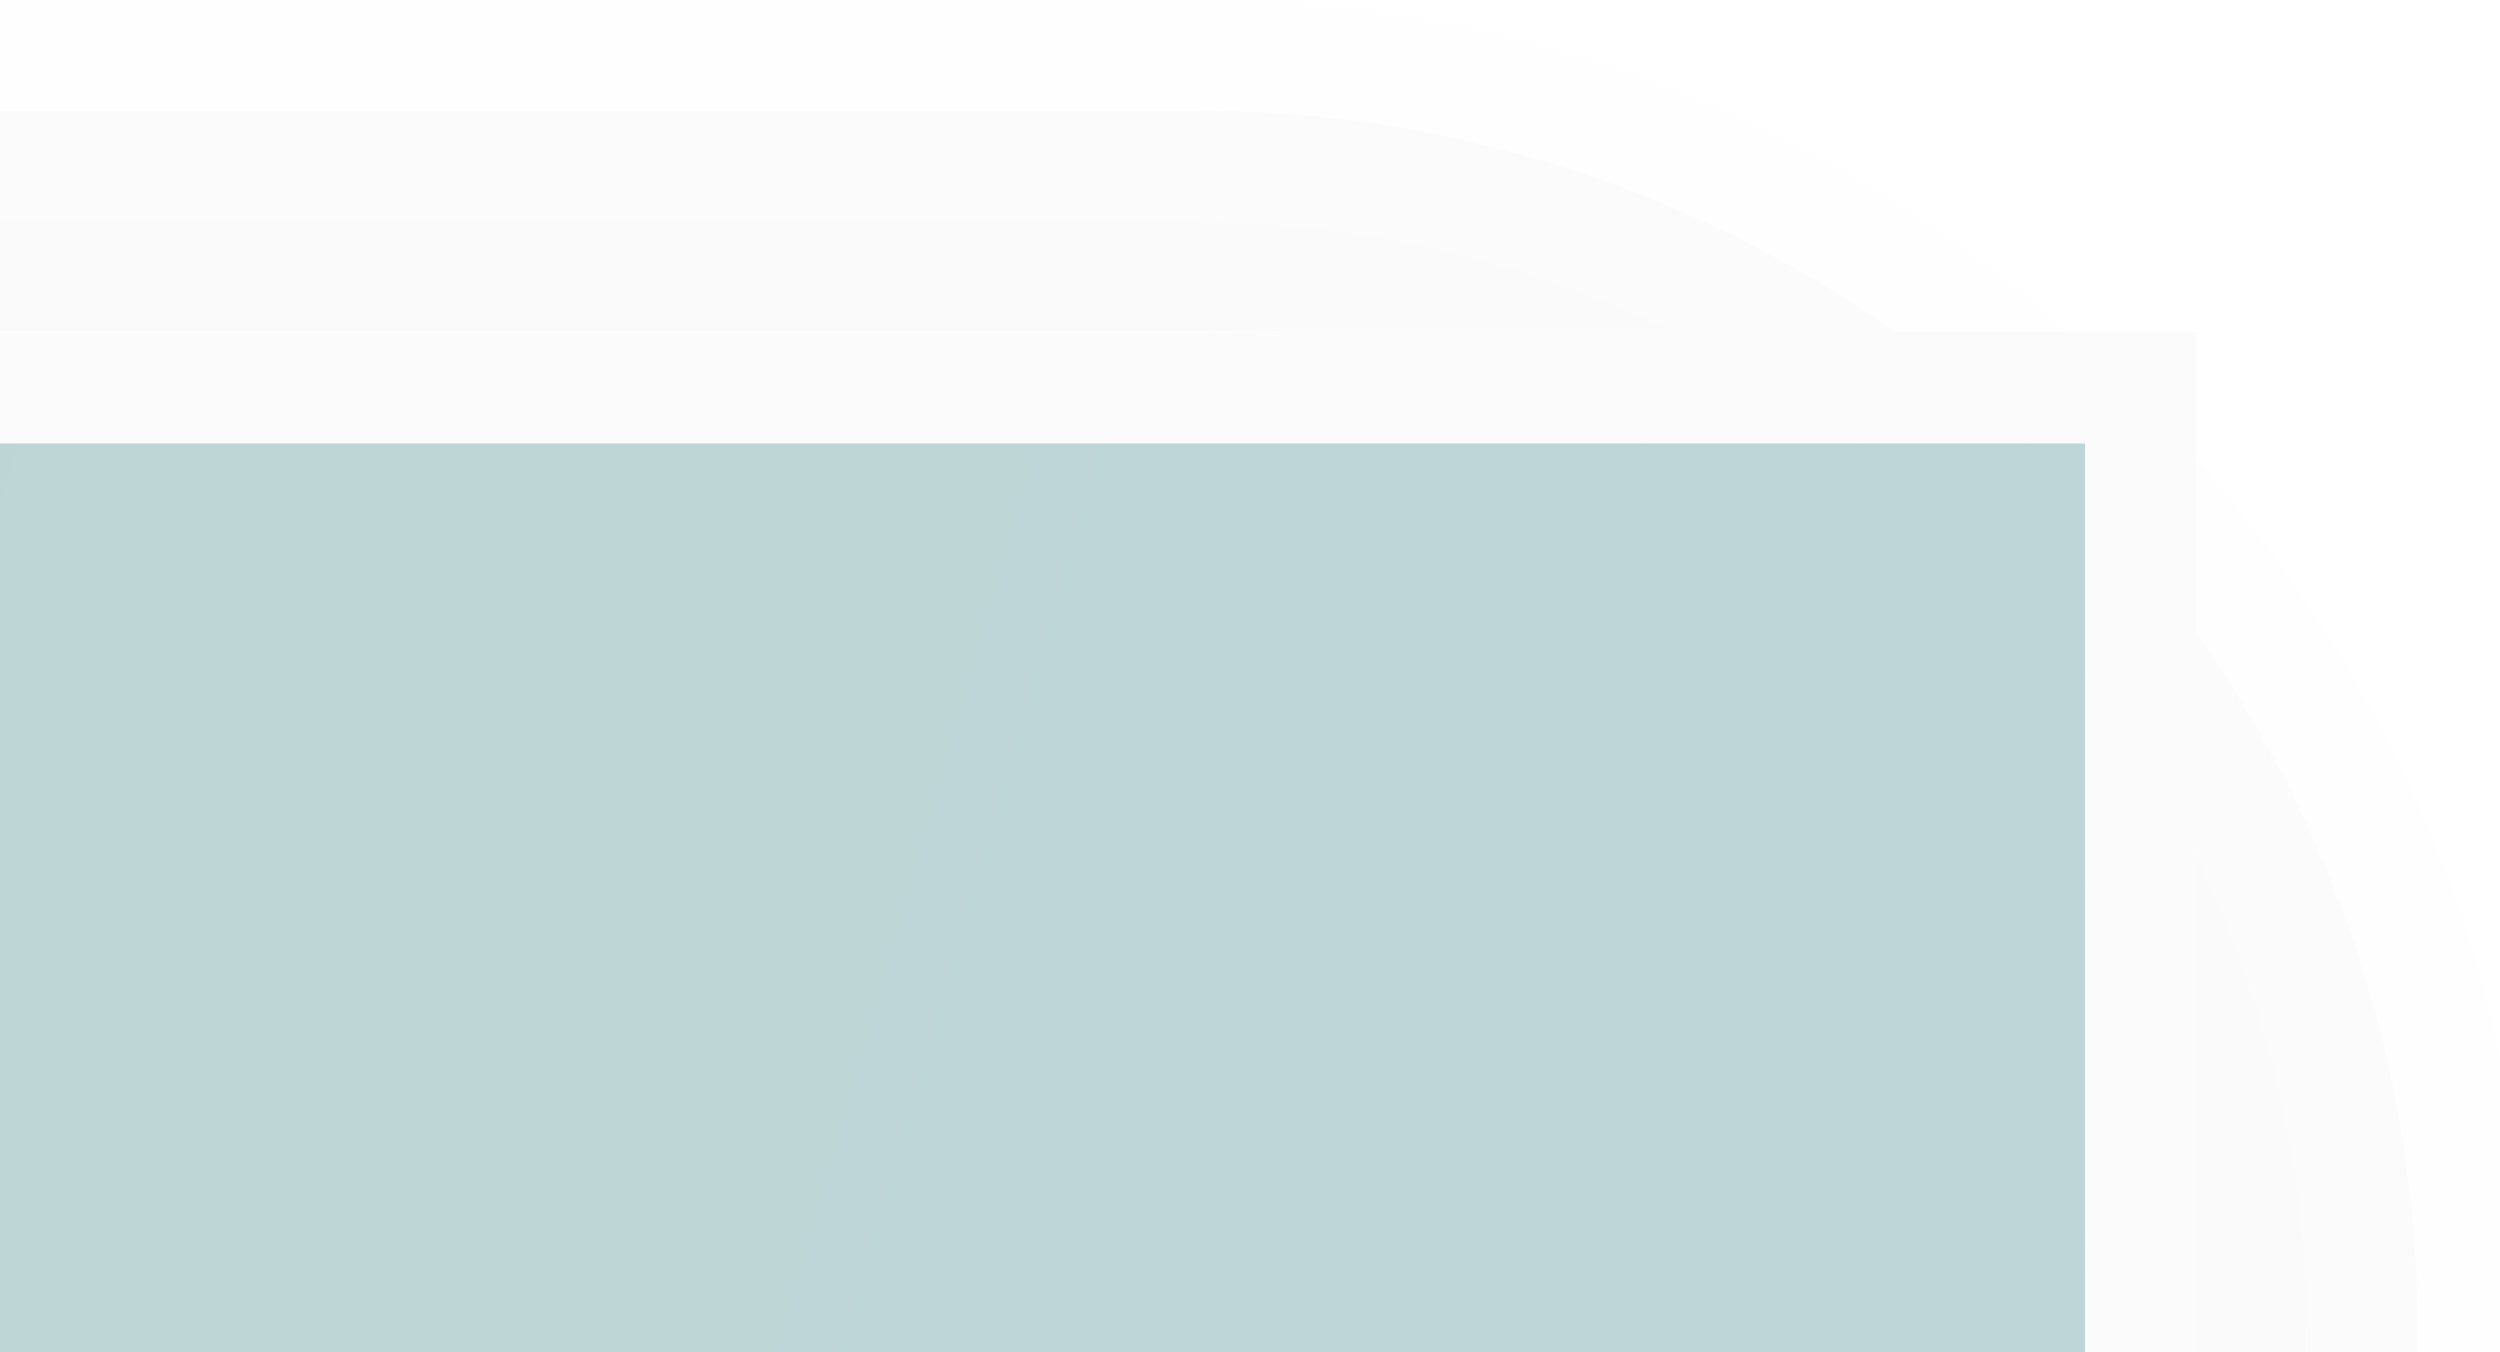 <?xml version="1.0" encoding="UTF-8"?>
<svg xmlns="http://www.w3.org/2000/svg" xmlns:xlink="http://www.w3.org/1999/xlink" contentScriptType="text/ecmascript" width="10" baseProfile="tiny" zoomAndPan="magnify" contentStyleType="text/css" viewBox="5.5 8.997 10 5.409" height="5.409" preserveAspectRatio="xMidYMid meet" version="1.1">
    <g>
        <path fill="#808080" d="M 15.5 14.406 L 15.5 13.226 C 15.311 12.319 14.874 11.51 14.285 10.834 L 14.285 11.528 C 14.839 12.319 15.169 13.277 15.169 14.314 L 15.169 14.406 L 15.5 14.406 L 15.5 14.406 z " fill-opacity="0.01"/>
        <path fill="#808080" d="M 13.08 10.326 L 13.773 10.326 C 12.837 9.509 11.629 8.997 10.294 8.997 L 5.5 8.997 L 5.5 9.44 L 10.294 9.44 C 11.331 9.44 12.289 9.771 13.08 10.326 z " fill-opacity="0.01"/>
        <path fill="#808080" d="M 14.729 14.314 L 14.729 14.406 L 15.17 14.406 L 15.17 14.314 C 15.17 13.279 14.84 12.32 14.286 11.529 L 14.286 12.419 C 14.56 12.997 14.726 13.634 14.726 14.315 L 14.728 14.315 L 14.728 14.314 z " fill-opacity="0.03"/>
        <path fill="#808080" d="M 12.188 10.325 L 13.082 10.325 C 12.29 9.77 11.332 9.44 10.295 9.44 L 5.5 9.44 L 5.5 9.883 L 10.294 9.883 C 10.975 9.884 11.611 10.05 12.188 10.325 z " fill-opacity="0.03"/>
        <path fill="#808080" d="M 14.285 14.406 L 14.726 14.406 L 14.726 14.314 C 14.726 13.632 14.56 12.997 14.285 12.418 L 14.285 14.406 z " fill-opacity="0.04"/>
        <path fill="#808080" d="M 10.294 9.884 L 5.5 9.884 L 5.5 10.324 L 10.293 10.324 L 12.188 10.324 C 11.611 10.05 10.975 9.884 10.294 9.884 z " fill-opacity="0.04"/>
        <path fill="#808080" d="M 14.285 10.836 L 14.285 10.325 L 13.773 10.325 C 13.957 10.484 14.126 10.654 14.285 10.836 z " fill-opacity="0.03"/>
        <path fill="#808080" d="M 13.84 10.99 C 14.0 11.16 14.151 11.338 14.285 11.53 L 14.285 10.836 C 14.126 10.654 13.957 10.484 13.773 10.325 L 13.08 10.325 C 13.271 10.459 13.449 10.611 13.619 10.77 L 13.84 10.77 L 13.84 10.99 z " fill-opacity="0.03"/>
        <path fill="#808080" d="M 14.285 12.421 L 14.285 11.531 C 14.152 11.339 14.0 11.161 13.84 10.991 L 13.84 11.682 C 14.012 11.913 14.16 12.159 14.285 12.421 z " fill-opacity="0.03"/>
        <path fill="#808080" d="M 12.927 10.771 L 13.619 10.771 C 13.449 10.612 13.271 10.459 13.08 10.326 L 12.187 10.326 C 12.451 10.45 12.695 10.599 12.927 10.771 z " fill-opacity="0.03"/>
        <path fill="#808080" d="M 10.293 10.325 C 10.939 10.325 11.543 10.495 12.085 10.77 L 12.926 10.77 C 12.696 10.598 12.451 10.45 12.188 10.325 L 10.293 10.325 z " fill-opacity="0.03"/>
        <path fill="#808080" d="M 14.283 14.406 L 14.285 14.406 L 14.285 12.42 C 14.16 12.159 14.012 11.913 13.84 11.683 L 13.84 12.527 C 14.114 13.066 14.283 13.67 14.283 14.316 L 14.283 14.406 L 14.283 14.406 z " fill-opacity="0.03"/>
        <path fill="#808080" d="M 13.84 14.406 L 14.283 14.406 L 14.283 14.314 C 14.283 13.668 14.114 13.064 13.84 12.525 L 13.84 14.314 L 13.84 14.406 z " fill-opacity="0.03"/>
        <path fill="#808080" d="M 10.294 10.771 L 12.086 10.771 C 11.544 10.496 10.941 10.326 10.294 10.326 L 5.5 10.326 L 5.5 10.771 L 10.294 10.771 z " fill-opacity="0.03"/>
        <path fill="#808080" d="M 13.84 10.991 L 13.84 10.77 L 13.619 10.77 C 13.695 10.841 13.77 10.914 13.84 10.991 z " fill-opacity="0.03"/>
        <path fill="#808080" d="M 13.84 11.683 L 13.84 10.992 C 13.77 10.915 13.695 10.843 13.619 10.771 L 12.927 10.771 C 13.273 11.029 13.581 11.335 13.84 11.683 z " fill-opacity="0.03"/>
        <path fill="#808080" d="M 13.84 12.525 L 13.84 11.682 C 13.581 11.334 13.276 11.029 12.927 10.77 L 12.086 10.77 C 12.843 11.155 13.456 11.769 13.84 12.525 z " fill-opacity="0.03"/>
        <path fill="#808080" d="M 13.84 14.314 L 13.84 12.525 C 13.456 11.768 12.843 11.154 12.086 10.77 L 10.294 10.77 C 12.249 10.771 13.84 12.363 13.84 14.314 z " fill-opacity="0.03"/>
        <path fill="#808080" d="M 13.396 14.314 L 13.396 14.406 L 13.838 14.406 L 13.838 14.314 C 13.838 12.363 12.247 10.77 10.292 10.77 L 5.5 10.77 L 5.5 11.214 L 10.293 11.214 C 12.005 11.215 13.396 12.604 13.396 14.314 L 13.396 14.314 z " fill-opacity="0.03"/>
        <path fill="#808080" d="M 10.294 11.215 L 5.5 11.215 L 5.5 11.657 L 10.294 11.657 C 11.762 11.657 12.954 12.848 12.954 14.315 L 12.954 14.407 L 13.396 14.407 L 13.396 14.315 C 13.396 12.604 12.006 11.215 10.294 11.215 z " fill-opacity="0.03"/>
        <path fill="#808080" d="M 12.512 14.406 L 12.954 14.406 L 12.954 14.314 C 12.954 12.847 11.762 11.656 10.294 11.656 L 5.5 11.656 L 5.5 12.1 L 10.294 12.1 C 11.52 12.1 12.512 13.091 12.512 14.314 L 12.512 14.406 z " fill-opacity="0.03"/>
        <path fill="#808080" d="M 5.5 14.406 L 12.512 14.406 L 12.512 14.314 C 12.512 13.09 11.52 12.1 10.294 12.1 L 5.5 12.1 L 5.5 14.406 z " fill-opacity="0.03"/>
        <linearGradient x1="1544.079" gradientTransform="matrix(-1 0 0 1 1365 -818.651)" y1="777.096" x2="1348.173" gradientUnits="userSpaceOnUse" y2="833.294" xlink:type="simple" xlink:actuate="onLoad" id="XMLID_12_" xlink:show="other">
            <stop stop-color="#808080" offset="0"/>
            <stop stop-color="#5f9ea0" offset="1"/>
        </linearGradient>
        <polygon fill="url(#XMLID_12_)" fill-opacity="0.4" points="5.5,10.771 5.5,11.215 5.5,11.657 5.5,12.101 5.5,14.406    12.512,14.406 12.954,14.406 13.396,14.406 13.84,14.406 13.84,14.314 13.84,12.525 13.84,11.683 13.84,10.991 13.84,10.771    13.619,10.771 12.927,10.771 12.086,10.771 10.294,10.771  "/>
    </g>
</svg>
